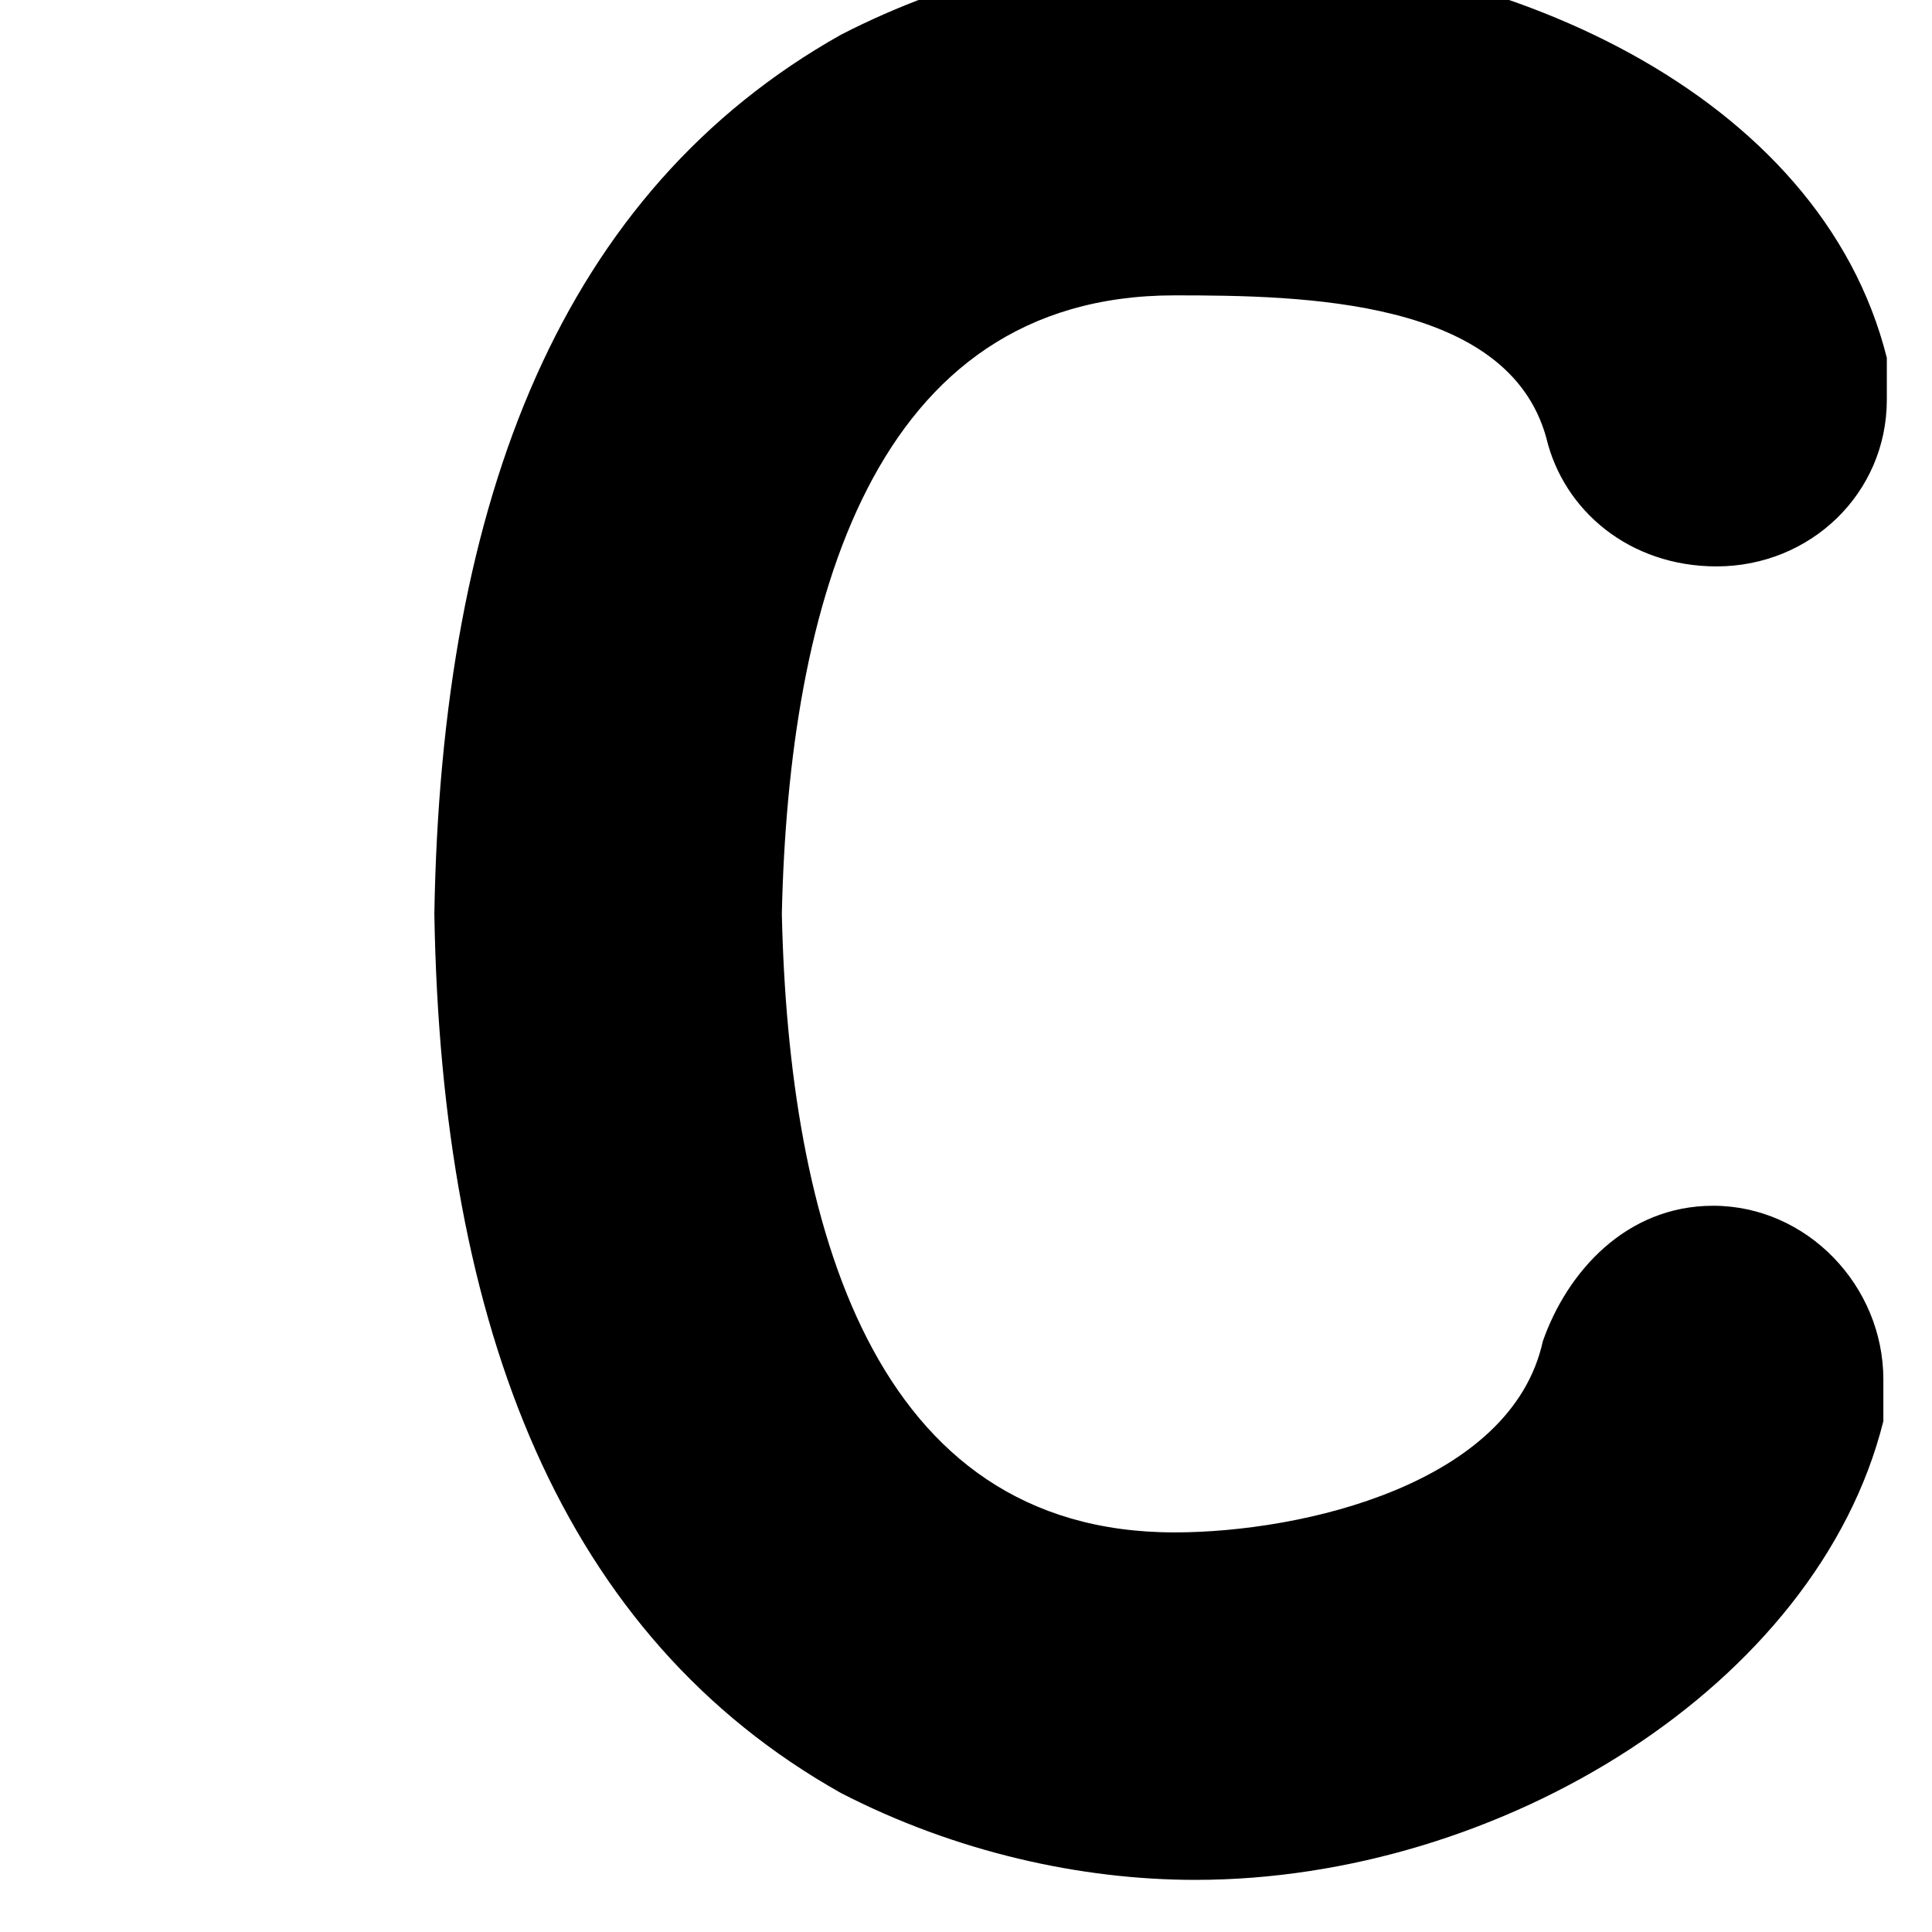 <svg version="1.1" xmlns="http://www.w3.org/2000/svg" xmlns:xlink="http://www.w3.org/1999/xlink" viewBox="0,0,556,556">
	<g>
		<path d="M0,0M445,126 C450,147,469,163,494,163 C521,163,543,142,543,115 C543,115,543,111,543,103 C524,27,432,-15,344,-15 C311,-15,275,-7,242,10 C162,55,127,143,125,263 C127,383,162,471,242,516 C275,533,311,541,344,541 C432,541,523,485,542,409 C542,409,542,397,542,397 C542,370,520,347,493,347 C468,347,451,366,444,386 C435,427,375,441,338,441 C251,441,227,352,225,263 C227,174,251,85,338,85 C375,85,434,86,445,126Z "/>
	</g>
</svg>